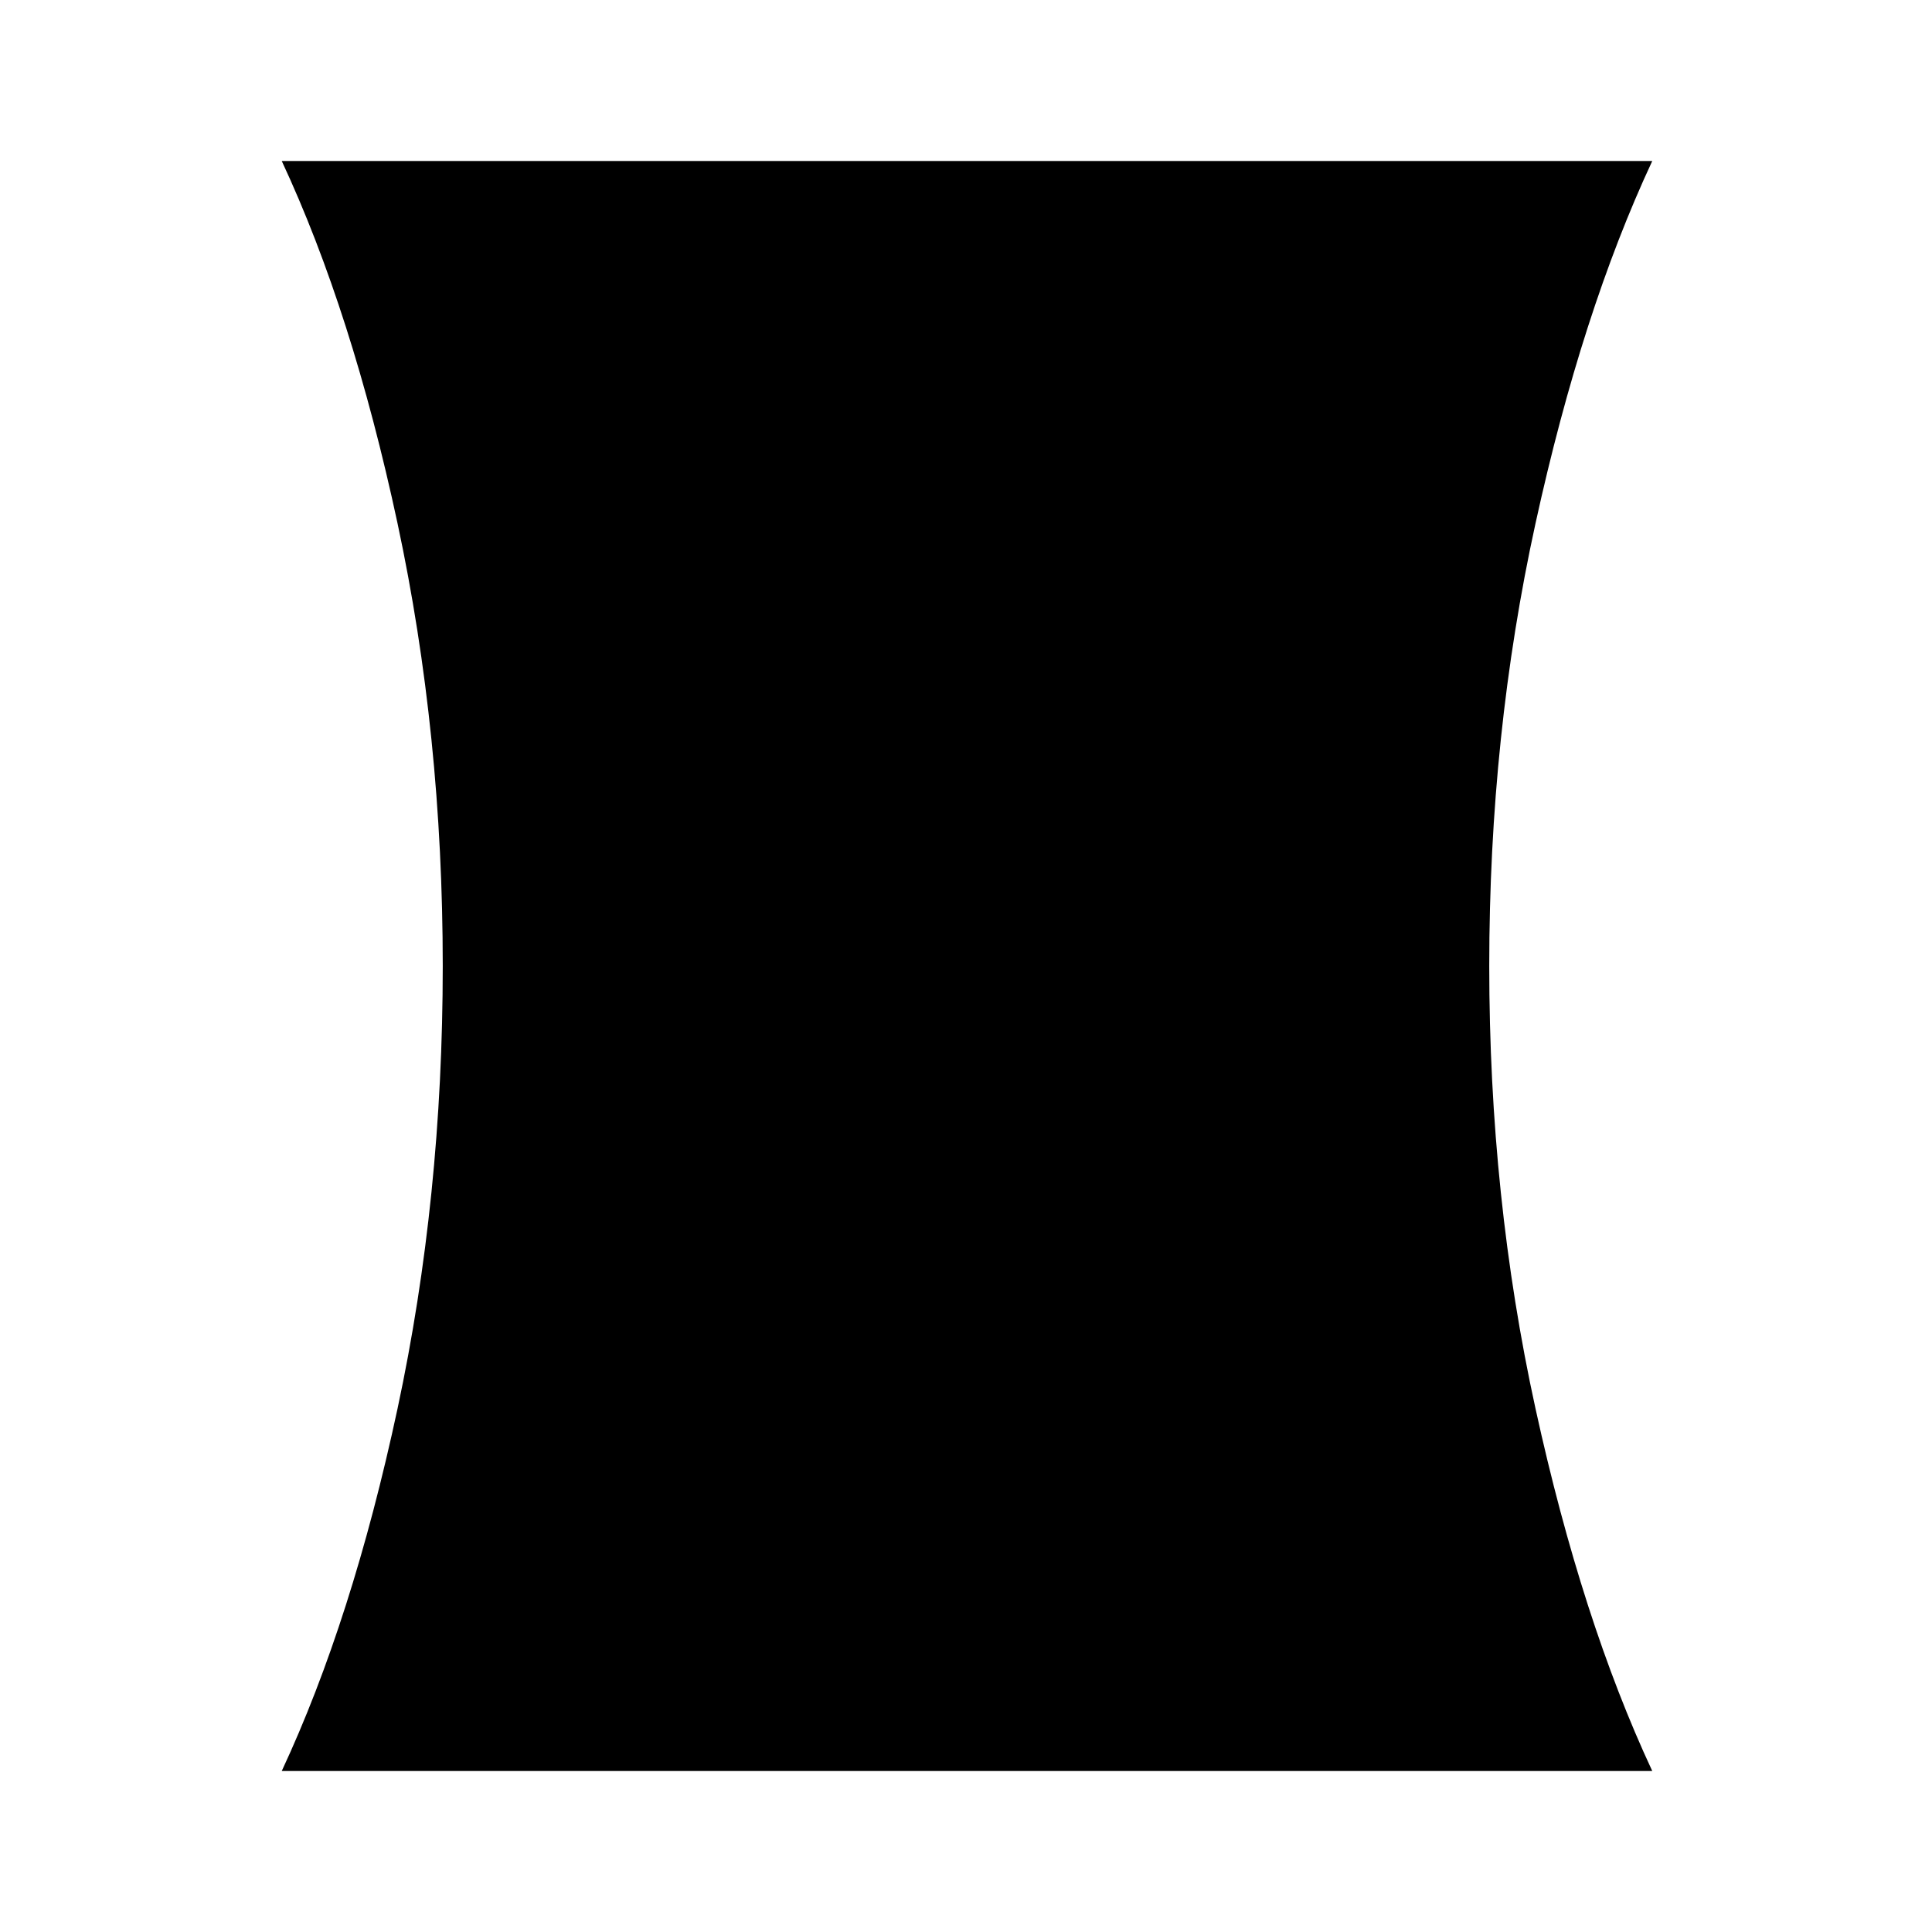 <svg xmlns="http://www.w3.org/2000/svg" height="24" width="24"><path d="M3.5 22Q4.375 20.125 4.938 17.5Q5.5 14.875 5.5 12Q5.5 9.125 4.938 6.5Q4.375 3.875 3.5 2H20.525Q19.65 3.875 19.075 6.5Q18.5 9.125 18.5 12Q18.5 14.875 19.075 17.5Q19.65 20.125 20.525 22Z"/></svg>